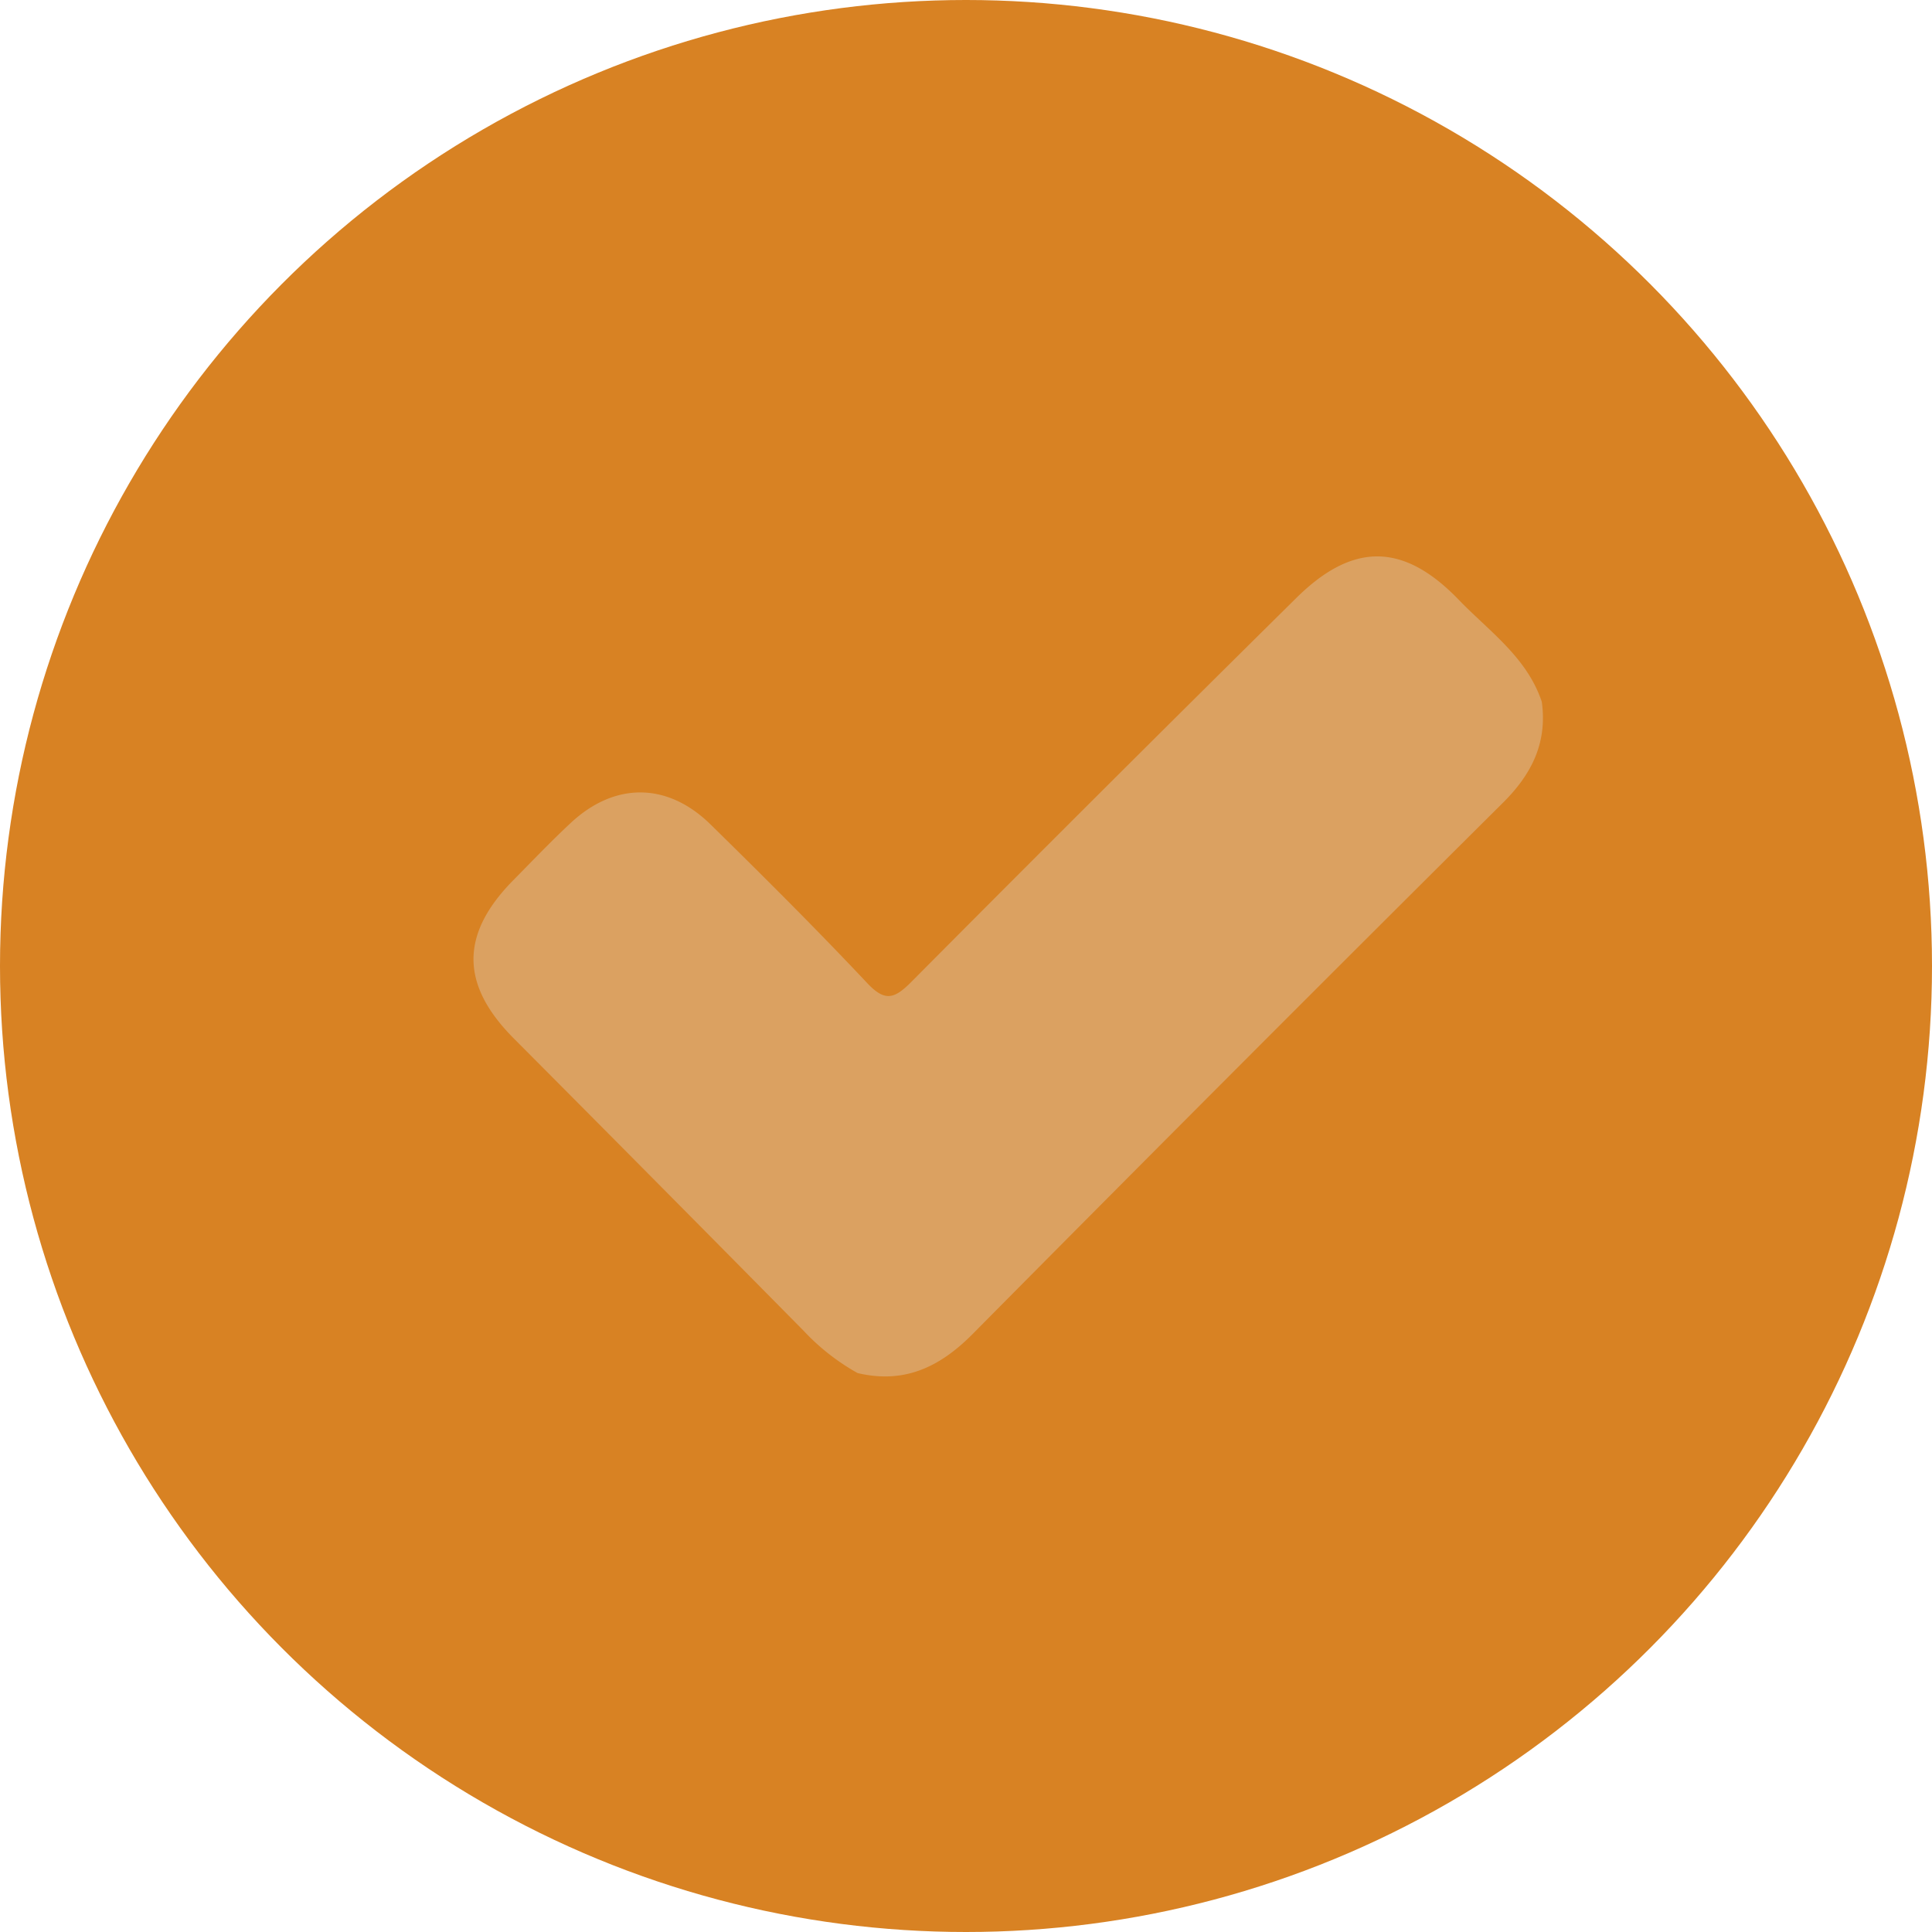 <svg xmlns="http://www.w3.org/2000/svg" viewBox="0 0 487 487"><defs><style>.cls-1{fill:#7ad1a9;}.cls-2{fill:#d88223;}.cls-3{fill:#dba161;}</style></defs><title>checked (2)</title><g id="Layer_2" data-name="Layer 2"><g id="checked"><path class="cls-1" d="M244.66,40.17c-1.06,1.3-2.11,1.48-3.17,0Z"/><path class="cls-1" d="M266.86,40.17c-1.06,1.48-2.12,1.3-3.18,0Z"/><path class="cls-1" d="M51.24,230.42c1.52,1.05,1.23,2.11,0,3.17Z"/><path class="cls-1" d="M51.24,252.61c1.23,1.06,1.52,2.12,0,3.17Z"/><circle class="cls-2" cx="243.5" cy="243.5" r="243.5"/><path class="cls-3" d="M388.64,176.9c1.41,10.26-2.47,18.17-9.75,25.41Q311.8,269,245.18,336.26c-8.33,8.41-17.3,12.62-29,9.85a55.85,55.85,0,0,1-13.6-10.65q-36.43-36.9-73-73.63C116,248.24,116,235.53,129.26,222c4.82-4.88,9.56-9.85,14.57-14.53,11.09-10.36,24.38-10.34,35.27.34,13.37,13.12,26.66,26.35,39.5,40,4.45,4.73,6.8,4,11-.18q48.27-48.58,97-96.74c14.18-14.11,26.9-14.25,40.82,0C375.17,159,384.85,165.55,388.64,176.9Z"/></g></g></svg>